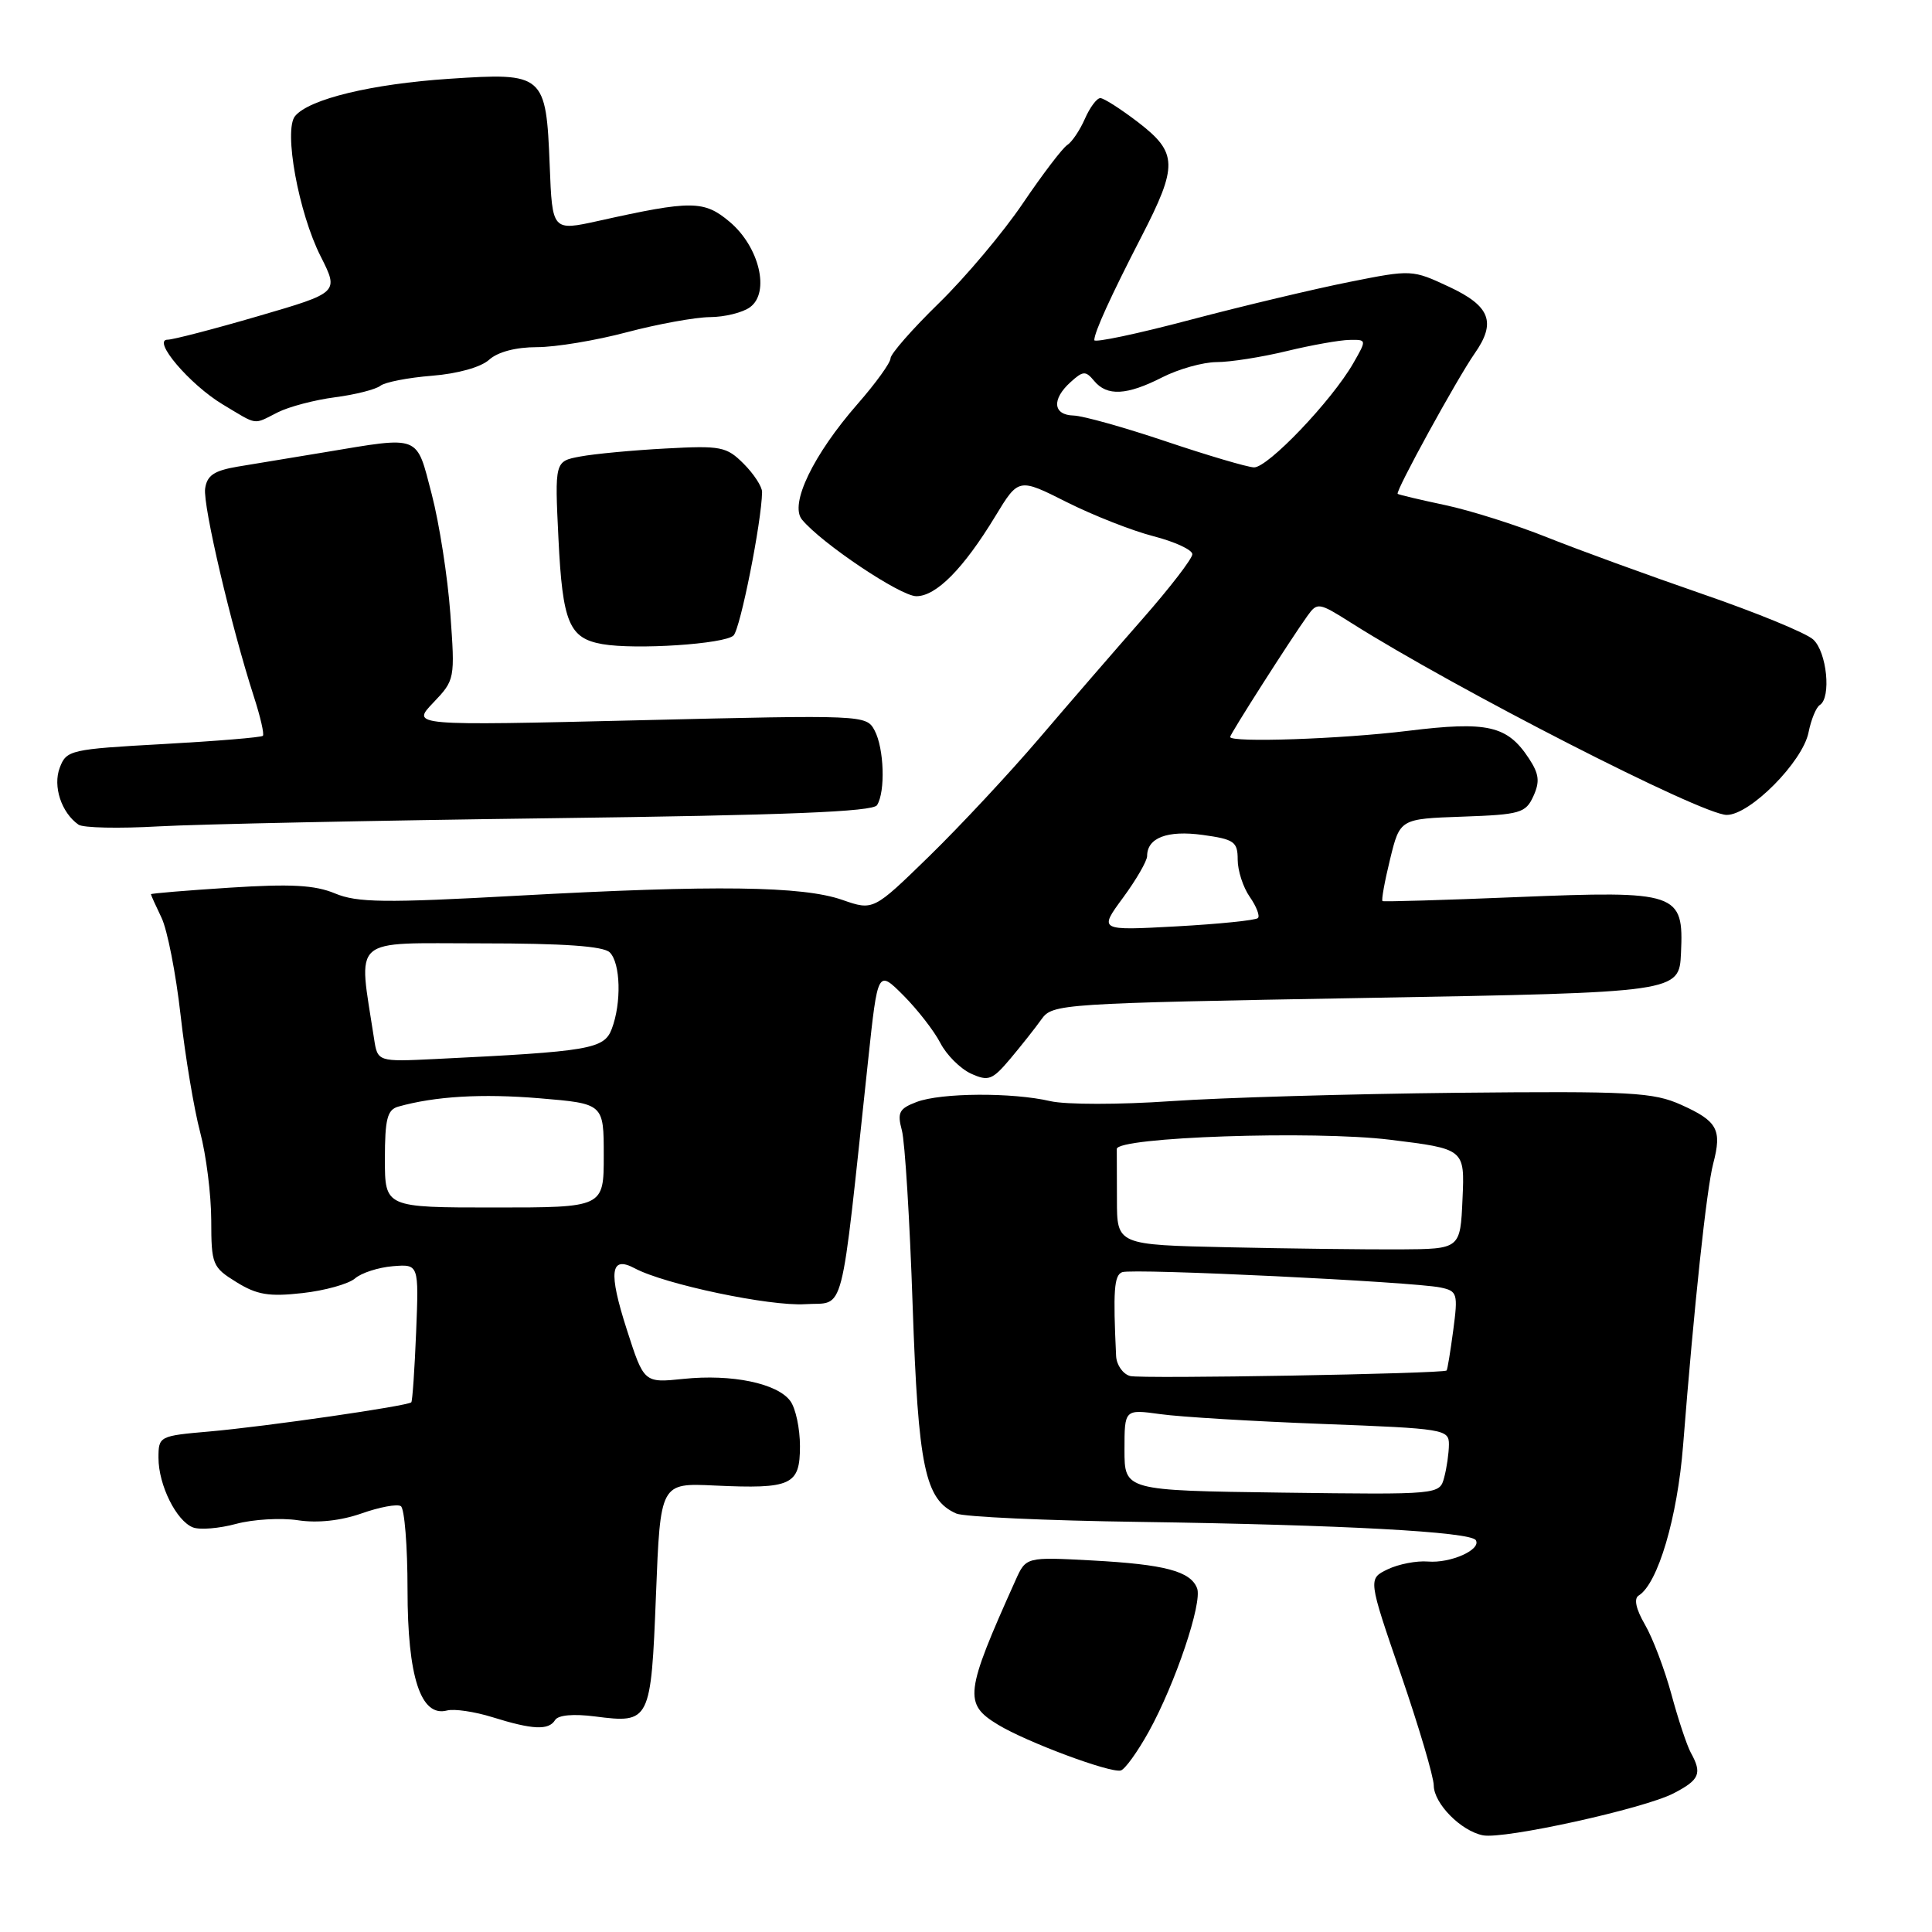 <?xml version="1.0" encoding="UTF-8" standalone="no"?>
<!DOCTYPE svg PUBLIC "-//W3C//DTD SVG 1.1//EN" "http://www.w3.org/Graphics/SVG/1.1/DTD/svg11.dtd" >
<svg xmlns="http://www.w3.org/2000/svg" xmlns:xlink="http://www.w3.org/1999/xlink" version="1.1" viewBox="0 0 256 256">
 <g >
 <path fill="currentColor"
d=" M 221.75 237.63 C 225.21 235.84 225.57 235.00 224.04 232.24 C 223.52 231.28 222.36 227.80 221.47 224.50 C 220.57 221.20 219.00 217.05 217.97 215.28 C 216.77 213.21 216.47 211.83 217.13 211.42 C 219.68 209.85 222.27 201.08 223.02 191.50 C 224.48 172.96 226.13 157.52 227.01 154.18 C 228.19 149.68 227.58 148.56 222.78 146.40 C 219.07 144.73 216.18 144.57 193.03 144.80 C 178.92 144.95 161.87 145.44 155.13 145.91 C 148.34 146.38 141.24 146.38 139.19 145.91 C 134.12 144.73 124.69 144.79 121.45 146.02 C 119.14 146.90 118.87 147.41 119.50 149.77 C 119.91 151.27 120.55 161.72 120.93 173.00 C 121.67 194.46 122.56 198.71 126.71 200.55 C 127.70 200.99 138.62 201.49 151.00 201.66 C 177.94 202.05 194.86 202.97 195.55 204.08 C 196.32 205.33 192.21 207.17 189.19 206.91 C 187.71 206.79 185.32 207.25 183.88 207.94 C 181.27 209.20 181.27 209.20 185.62 221.85 C 188.01 228.81 189.97 235.43 189.98 236.58 C 190.00 238.98 193.59 242.62 196.50 243.19 C 199.31 243.74 217.83 239.66 221.75 237.63 Z  M 152.23 229.43 C 155.74 223.08 159.35 212.35 158.62 210.45 C 157.75 208.19 154.33 207.29 144.73 206.77 C 135.95 206.30 135.95 206.30 134.56 209.40 C 127.84 224.34 127.67 225.76 132.24 228.53 C 136.02 230.83 147.05 234.94 148.50 234.60 C 149.05 234.47 150.73 232.14 152.23 229.43 Z  M 73.55 227.92 C 73.96 227.25 75.98 227.07 78.86 227.44 C 86.14 228.38 86.26 228.14 86.92 211.34 C 87.50 196.50 87.50 196.50 94.69 196.84 C 104.89 197.31 106.00 196.80 106.00 191.62 C 106.00 189.29 105.43 186.60 104.72 185.64 C 103.01 183.30 96.97 182.04 90.56 182.71 C 85.33 183.25 85.33 183.25 83.06 176.19 C 80.59 168.51 80.87 166.33 84.11 168.06 C 88.07 170.18 102.00 173.11 106.69 172.81 C 112.07 172.46 111.27 175.57 115.03 140.50 C 116.31 128.50 116.31 128.50 119.71 131.90 C 121.58 133.78 123.78 136.61 124.60 138.20 C 125.42 139.79 127.25 141.61 128.66 142.26 C 130.98 143.31 131.48 143.12 133.87 140.29 C 135.31 138.57 137.18 136.22 138.00 135.06 C 139.47 133.01 140.42 132.95 181.00 132.23 C 222.50 131.50 222.50 131.50 222.74 126.27 C 223.11 118.26 222.35 118.00 201.00 118.87 C 191.38 119.27 183.36 119.50 183.19 119.40 C 183.02 119.30 183.47 116.80 184.19 113.86 C 185.50 108.50 185.50 108.50 193.79 108.21 C 201.45 107.94 202.16 107.73 203.18 105.50 C 204.06 103.57 203.94 102.55 202.59 100.50 C 199.73 96.14 197.12 95.54 186.56 96.84 C 177.71 97.93 163.00 98.43 163.00 97.65 C 163.00 97.26 171.06 84.64 173.24 81.61 C 174.55 79.78 174.75 79.82 179.05 82.54 C 192.91 91.30 225.47 107.96 228.79 107.98 C 231.86 108.01 238.86 100.95 239.64 97.05 C 239.98 95.35 240.65 93.72 241.13 93.42 C 242.68 92.46 242.07 86.37 240.25 84.73 C 239.29 83.86 232.65 81.14 225.50 78.68 C 218.35 76.21 209.12 72.85 205.00 71.20 C 200.88 69.55 194.80 67.63 191.50 66.93 C 188.20 66.23 185.36 65.56 185.20 65.44 C 184.83 65.18 193.08 50.16 195.39 46.85 C 198.29 42.72 197.47 40.56 192.05 38.02 C 187.13 35.72 187.06 35.71 178.80 37.36 C 174.24 38.27 164.76 40.52 157.75 42.37 C 150.74 44.23 145.00 45.44 145.00 45.07 C 145.00 44.03 147.16 39.29 151.25 31.35 C 156.10 21.94 156.05 20.24 150.82 16.21 C 148.52 14.45 146.26 13.00 145.80 13.00 C 145.33 13.00 144.41 14.24 143.75 15.75 C 143.09 17.26 142.03 18.83 141.41 19.22 C 140.79 19.62 138.15 23.08 135.55 26.92 C 132.96 30.76 127.95 36.71 124.42 40.16 C 120.89 43.60 118.00 46.90 118.00 47.48 C 118.00 48.06 116.04 50.78 113.64 53.52 C 107.75 60.26 104.60 66.80 106.26 68.84 C 108.84 71.98 119.31 79.00 121.42 79.00 C 124.06 79.00 127.67 75.34 131.88 68.41 C 134.97 63.32 134.97 63.32 141.36 66.54 C 144.87 68.30 150.05 70.34 152.87 71.06 C 155.69 71.79 158.00 72.86 157.99 73.44 C 157.99 74.02 155.02 77.88 151.40 82.00 C 147.78 86.12 141.59 93.27 137.66 97.88 C 133.72 102.49 127.18 109.50 123.11 113.47 C 115.72 120.67 115.72 120.67 111.61 119.24 C 106.35 117.40 94.71 117.25 68.66 118.68 C 50.93 119.66 47.32 119.61 44.38 118.38 C 41.71 117.27 38.54 117.10 30.46 117.62 C 24.71 117.99 20.00 118.38 20.00 118.49 C 20.00 118.60 20.63 120.00 21.40 121.60 C 22.17 123.19 23.31 129.01 23.93 134.52 C 24.55 140.04 25.72 147.01 26.52 150.02 C 27.32 153.04 27.98 158.28 27.99 161.67 C 28.00 167.57 28.14 167.92 31.33 169.89 C 34.04 171.57 35.64 171.84 40.08 171.34 C 43.06 171.01 46.19 170.13 47.04 169.40 C 47.89 168.66 50.14 167.94 52.04 167.78 C 55.50 167.50 55.50 167.50 55.14 176.50 C 54.94 181.45 54.65 185.64 54.50 185.81 C 54.05 186.30 35.18 189.03 27.75 189.68 C 21.10 190.26 21.00 190.31 21.00 193.18 C 21.00 196.78 23.37 201.54 25.57 202.39 C 26.47 202.74 29.05 202.53 31.29 201.92 C 33.53 201.32 37.21 201.10 39.47 201.44 C 42.08 201.84 45.15 201.50 47.90 200.54 C 50.27 199.70 52.62 199.26 53.11 199.57 C 53.60 199.87 54.00 204.86 54.00 210.65 C 54.00 222.20 55.75 227.56 59.23 226.65 C 60.18 226.40 62.88 226.80 65.23 227.53 C 70.57 229.20 72.70 229.30 73.55 227.92 Z  M 72.98 108.42 C 104.21 108.02 115.66 107.56 116.21 106.69 C 117.34 104.91 117.15 99.16 115.89 96.79 C 114.79 94.73 114.49 94.72 84.64 95.44 C 54.50 96.16 54.50 96.16 57.40 93.12 C 60.28 90.10 60.30 89.99 59.67 81.29 C 59.32 76.45 58.21 69.35 57.21 65.50 C 55.12 57.51 55.86 57.79 43.00 59.93 C 38.88 60.61 33.70 61.47 31.50 61.83 C 28.37 62.36 27.43 62.99 27.18 64.74 C 26.87 66.95 30.63 82.99 33.64 92.31 C 34.50 94.96 35.04 97.30 34.83 97.50 C 34.62 97.71 28.69 98.20 21.65 98.59 C 9.32 99.27 8.80 99.39 7.92 101.72 C 6.98 104.18 8.13 107.68 10.40 109.27 C 11.00 109.70 15.78 109.80 21.00 109.50 C 26.23 109.21 49.62 108.72 72.98 108.42 Z  M 97.20 84.20 C 98.10 83.30 100.92 69.13 100.98 65.20 C 100.99 64.49 99.89 62.80 98.54 61.45 C 96.26 59.17 95.53 59.03 88.18 59.43 C 83.84 59.66 78.75 60.14 76.89 60.49 C 73.50 61.12 73.50 61.12 74.00 71.41 C 74.54 82.50 75.41 84.58 79.82 85.35 C 84.23 86.12 96.06 85.34 97.20 84.20 Z  M 36.80 54.64 C 38.28 53.89 41.70 52.99 44.40 52.64 C 47.09 52.29 49.79 51.60 50.40 51.12 C 51.00 50.64 54.08 50.04 57.23 49.79 C 60.63 49.52 63.72 48.66 64.81 47.67 C 65.96 46.63 68.36 46.00 71.15 46.00 C 73.62 46.00 78.98 45.11 83.07 44.02 C 87.16 42.94 92.10 42.04 94.06 42.02 C 96.02 42.01 98.42 41.42 99.39 40.70 C 102.06 38.75 100.61 32.69 96.68 29.39 C 93.29 26.54 91.65 26.52 79.34 29.26 C 73.18 30.62 73.18 30.62 72.84 21.96 C 72.36 9.82 72.11 9.60 59.53 10.44 C 49.26 11.12 40.97 13.12 39.10 15.38 C 37.56 17.23 39.56 28.21 42.50 33.99 C 44.91 38.77 44.91 38.77 34.21 41.89 C 28.32 43.61 22.92 45.01 22.22 45.01 C 20.07 45.00 25.14 50.96 29.50 53.58 C 34.24 56.42 33.48 56.31 36.80 54.64 Z  M 149.00 192.11 C 149.00 186.73 149.00 186.73 153.75 187.38 C 156.36 187.75 166.04 188.33 175.25 188.68 C 191.38 189.29 192.00 189.39 191.99 191.41 C 191.98 192.56 191.70 194.52 191.36 195.78 C 190.75 198.05 190.75 198.05 169.88 197.78 C 149.00 197.50 149.00 197.50 149.00 192.11 Z  M 149.75 182.33 C 148.79 182.07 147.95 180.87 147.89 179.68 C 147.48 171.03 147.62 168.98 148.69 168.57 C 150.05 168.04 187.27 169.84 190.87 170.60 C 193.11 171.07 193.21 171.39 192.56 176.28 C 192.18 179.13 191.79 181.52 191.68 181.60 C 191.09 182.03 151.19 182.73 149.75 182.33 Z  M 162.75 165.27 C 148.00 164.95 148.00 164.95 148.00 158.97 C 148.00 155.69 147.99 152.66 147.98 152.25 C 147.94 150.67 174.07 149.78 184.18 151.02 C 194.09 152.24 194.09 152.24 193.79 158.87 C 193.50 165.50 193.50 165.50 185.50 165.55 C 181.10 165.57 170.86 165.45 162.75 165.27 Z  M 51.00 153.57 C 51.00 148.30 51.32 147.05 52.75 146.64 C 57.64 145.26 63.84 144.89 71.51 145.53 C 80.00 146.24 80.00 146.24 80.00 153.12 C 80.00 160.00 80.00 160.00 65.50 160.00 C 51.00 160.00 51.00 160.00 51.00 153.57 Z  M 49.56 137.60 C 47.47 123.88 46.21 125.00 63.74 125.00 C 74.74 125.00 79.97 125.37 80.80 126.20 C 82.23 127.63 82.37 132.90 81.06 136.34 C 80.05 139.01 78.14 139.33 57.77 140.32 C 50.03 140.70 50.03 140.70 49.56 137.60 Z  M 148.80 118.96 C 150.56 116.57 152.00 114.07 152.00 113.43 C 152.00 111.01 154.68 109.99 159.35 110.63 C 163.55 111.21 164.00 111.53 164.00 113.91 C 164.00 115.37 164.72 117.58 165.60 118.84 C 166.48 120.10 166.97 121.37 166.68 121.65 C 166.39 121.94 161.53 122.44 155.87 122.75 C 145.60 123.31 145.60 123.31 148.80 118.96 Z  M 154.50 58.49 C 149.00 56.64 143.49 55.09 142.25 55.06 C 139.52 54.99 139.33 52.91 141.86 50.63 C 143.51 49.13 143.85 49.11 144.98 50.47 C 146.69 52.53 149.31 52.39 154.00 50.00 C 156.16 48.90 159.40 47.99 161.21 47.98 C 163.02 47.98 167.20 47.32 170.50 46.52 C 173.80 45.72 177.54 45.06 178.81 45.04 C 181.11 45.00 181.11 45.00 179.31 48.14 C 176.45 53.12 167.96 62.01 166.15 61.93 C 165.24 61.89 160.00 60.34 154.50 58.49 Z "/>
</g>
</svg>